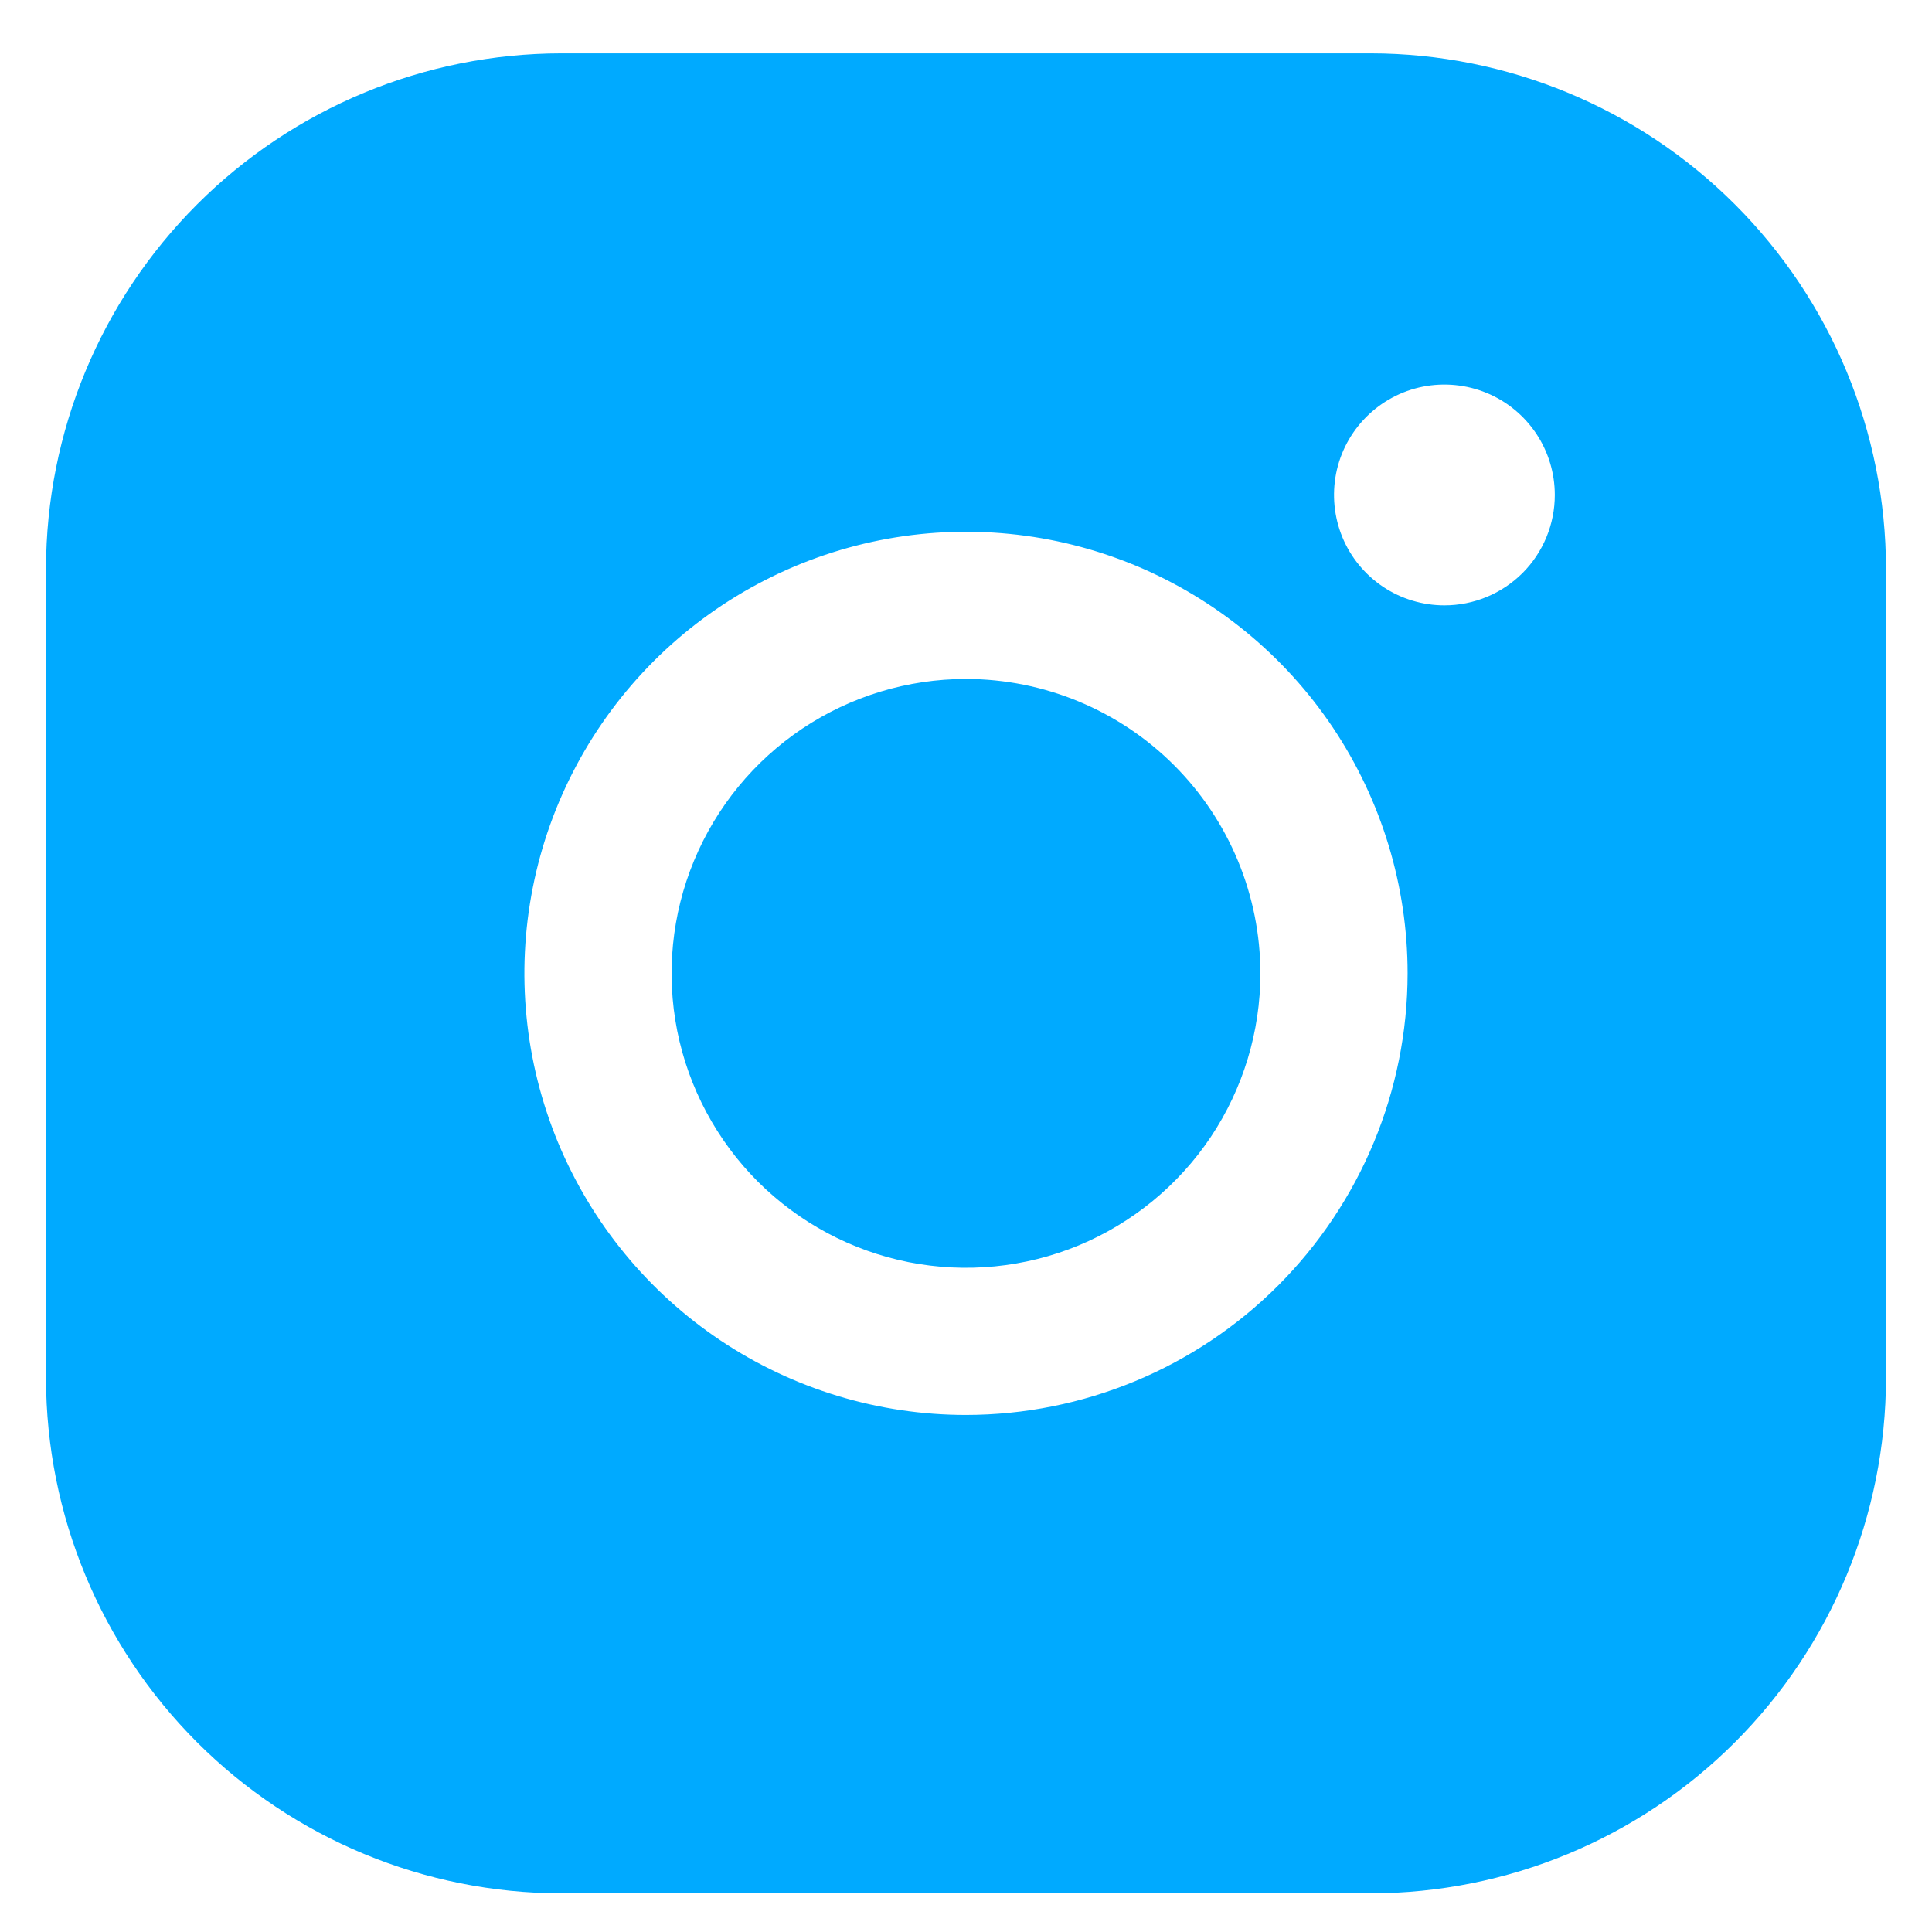 <svg xmlns="http://www.w3.org/2000/svg" width="24" height="24" viewBox="0 0 20 21" fill="none"><path d="M13.2 10.58C13.2 11.213 13.012 11.832 12.661 12.358C12.309 12.884 11.809 13.294 11.225 13.537C10.64 13.779 9.996 13.842 9.376 13.719C8.755 13.595 8.185 13.29 7.737 12.843C7.29 12.395 6.985 11.825 6.861 11.204C6.738 10.584 6.801 9.94 7.044 9.355C7.286 8.771 7.696 8.271 8.222 7.919C8.748 7.568 9.367 7.38 10 7.38C10.848 7.381 11.662 7.718 12.262 8.318C12.862 8.918 13.199 9.732 13.2 10.58ZM20 6.18V14.98C19.998 16.465 19.408 17.888 18.358 18.938C17.308 19.988 15.885 20.578 14.4 20.58H5.6C4.115 20.578 2.692 19.988 1.642 18.938C0.592 17.888 0.002 16.465 0 14.98V6.18C0.002 4.695 0.592 3.272 1.642 2.222C2.692 1.172 4.115 0.582 5.6 0.58H14.4C15.885 0.582 17.308 1.172 18.358 2.222C19.408 3.272 19.998 4.695 20 6.18ZM14.8 10.58C14.8 9.631 14.518 8.703 13.991 7.913C13.464 7.124 12.714 6.509 11.837 6.145C10.96 5.782 9.995 5.687 9.064 5.872C8.132 6.058 7.277 6.515 6.606 7.186C5.935 7.857 5.477 8.713 5.292 9.644C5.107 10.575 5.202 11.54 5.565 12.417C5.929 13.294 6.544 14.044 7.333 14.571C8.123 15.099 9.051 15.38 10 15.38C11.273 15.379 12.493 14.873 13.393 13.973C14.292 13.073 14.799 11.853 14.8 10.58ZM16.4 5.38C16.4 5.143 16.33 4.911 16.198 4.713C16.066 4.516 15.879 4.362 15.659 4.271C15.44 4.181 15.199 4.157 14.966 4.203C14.733 4.249 14.519 4.364 14.351 4.532C14.184 4.699 14.069 4.913 14.023 5.146C13.977 5.379 14.001 5.62 14.091 5.839C14.182 6.059 14.336 6.246 14.533 6.378C14.731 6.51 14.963 6.58 15.2 6.58C15.518 6.58 15.823 6.454 16.049 6.229C16.274 6.004 16.4 5.698 16.4 5.38Z" fill="#00aaff"></path></svg>